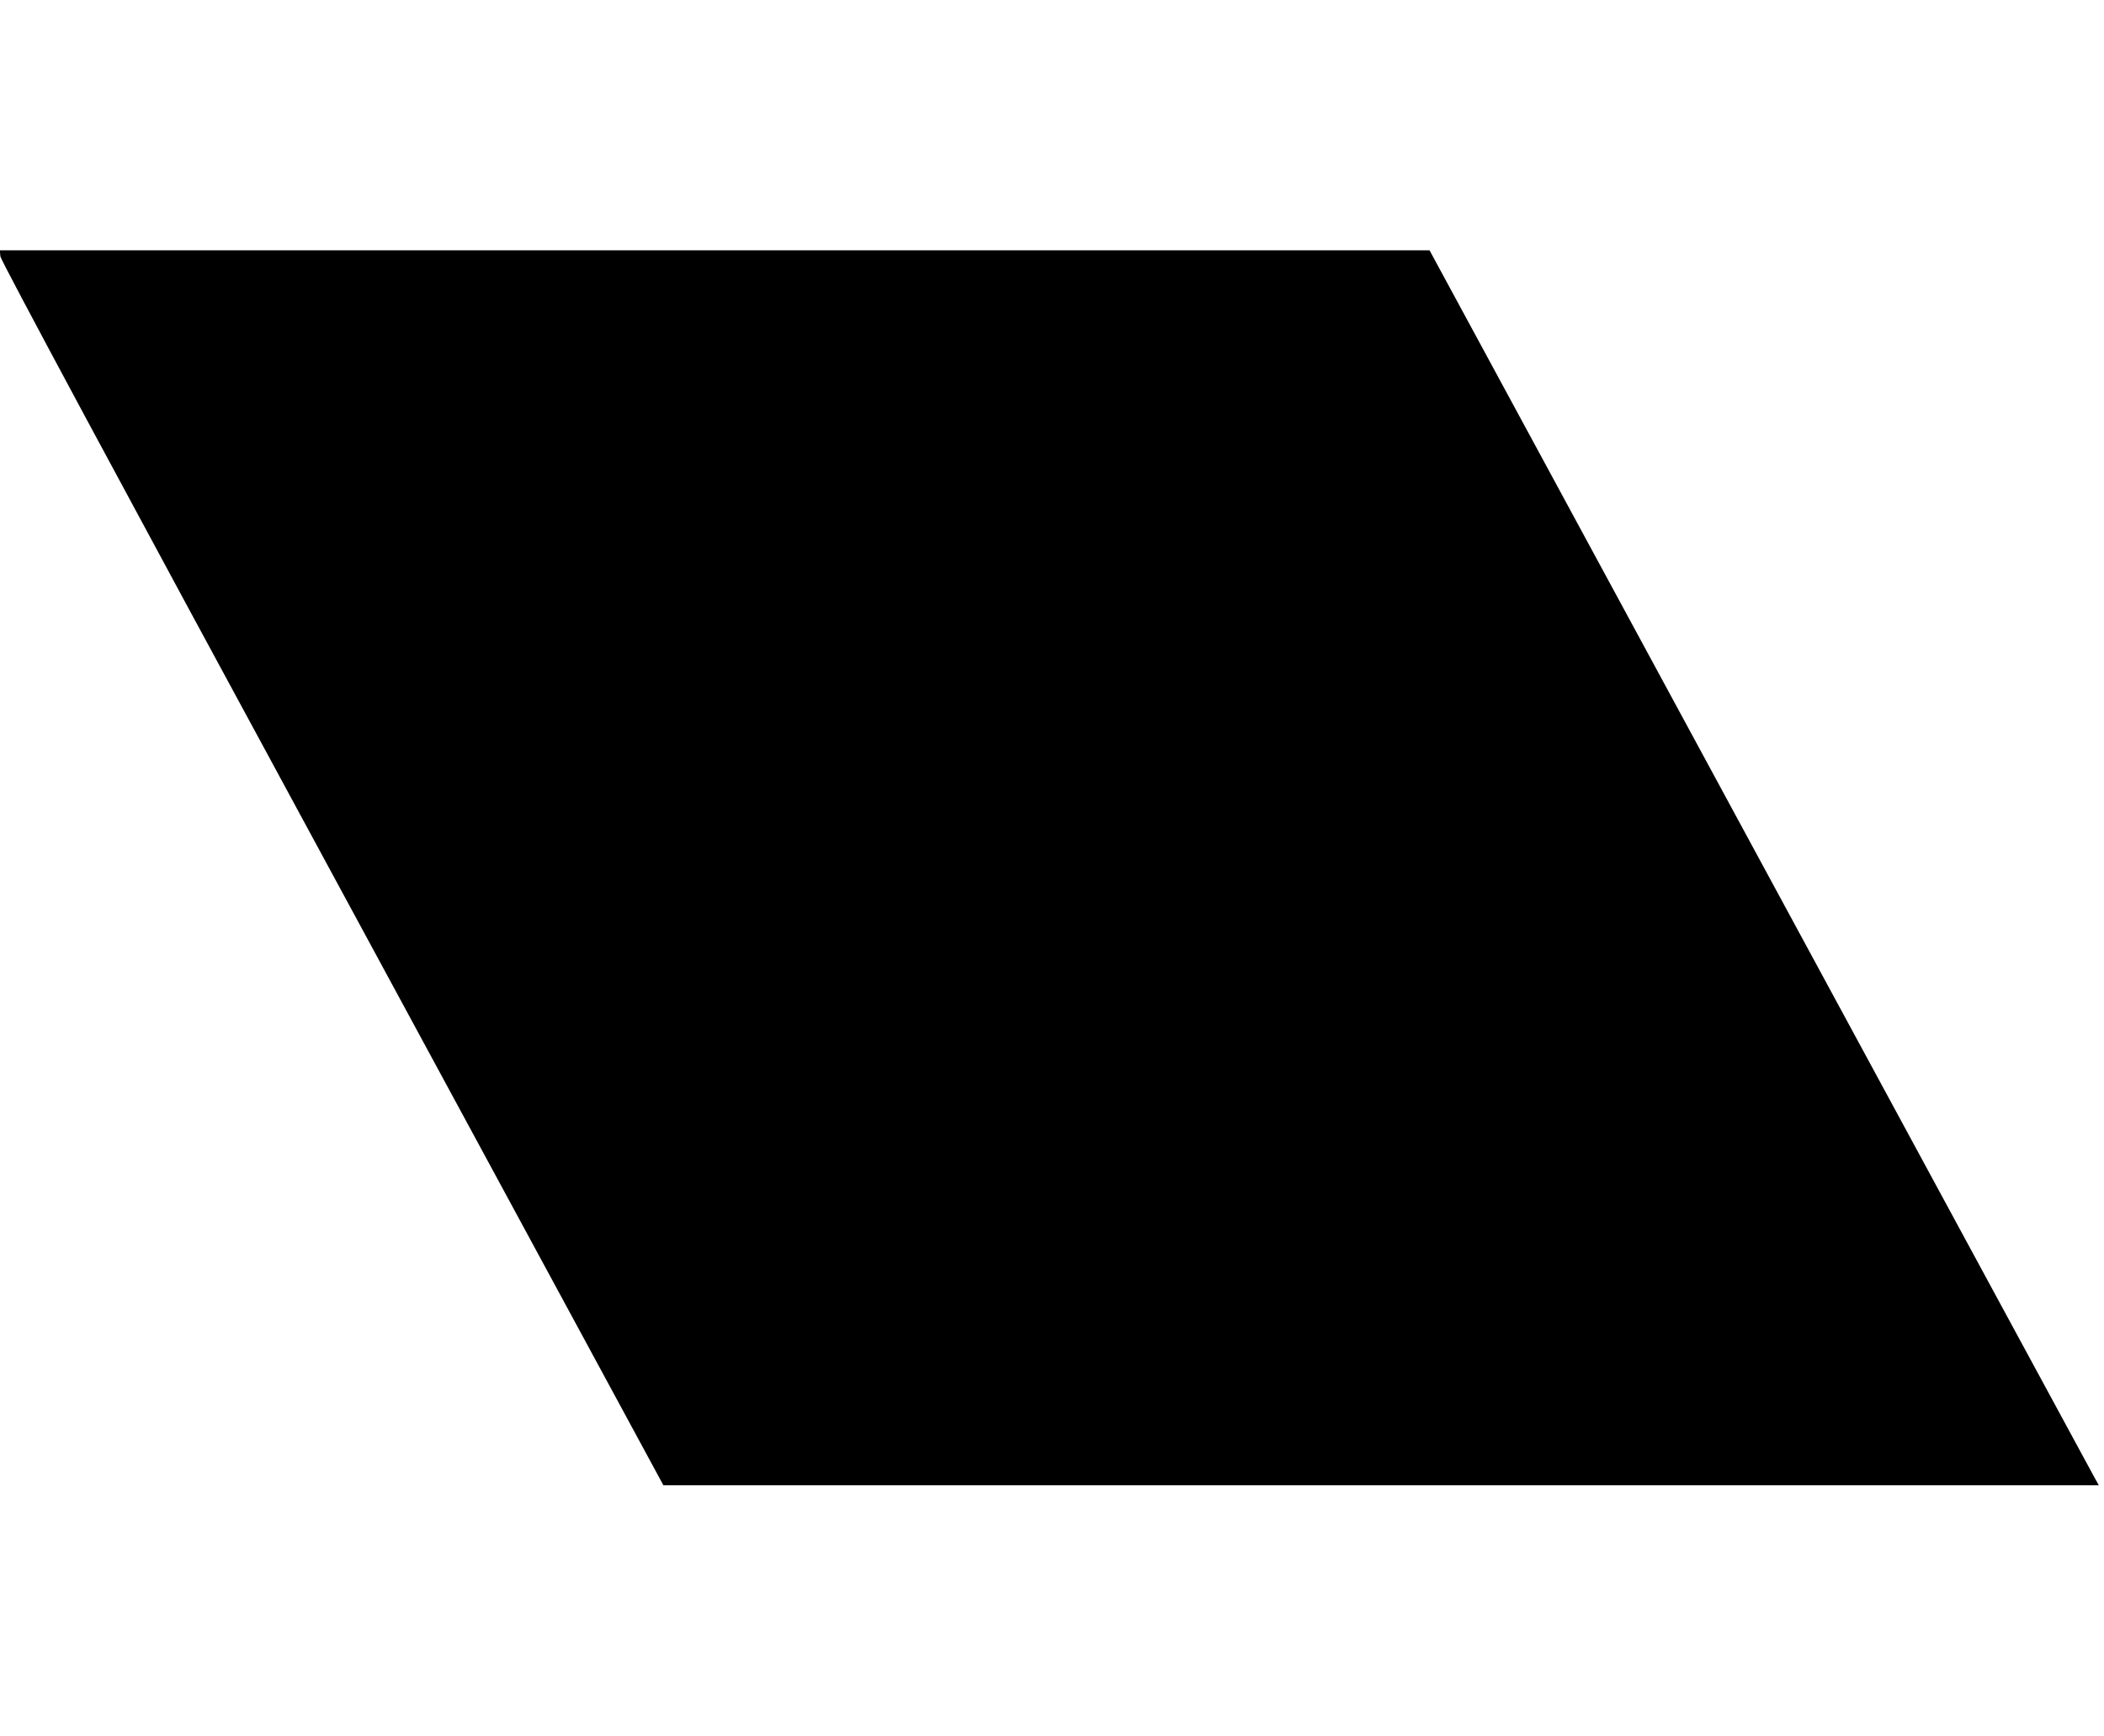 <?xml version="1.0" standalone="no"?>
<!DOCTYPE svg PUBLIC "-//W3C//DTD SVG 20010904//EN"
 "http://www.w3.org/TR/2001/REC-SVG-20010904/DTD/svg10.dtd">
<svg version="1.0" xmlns="http://www.w3.org/2000/svg"
 width="1143pt" height="943pt" viewBox="0 0 1143 943"
 preserveAspectRatio="xMidYMid meet">
<g transform="translate(0,943) scale(0.1,-0.1)"
fill="#000000" stroke="none">
<path d="M2 8037 c2 -22 643 -1215 1803 -3355 l1799 -3322 3899 0 3899 0 -24
43 c-13 23 -831 1533 -1818 3355 l-1794 3312 -3884 0 -3883 0 3 -33z"/>
</g>
</svg>
